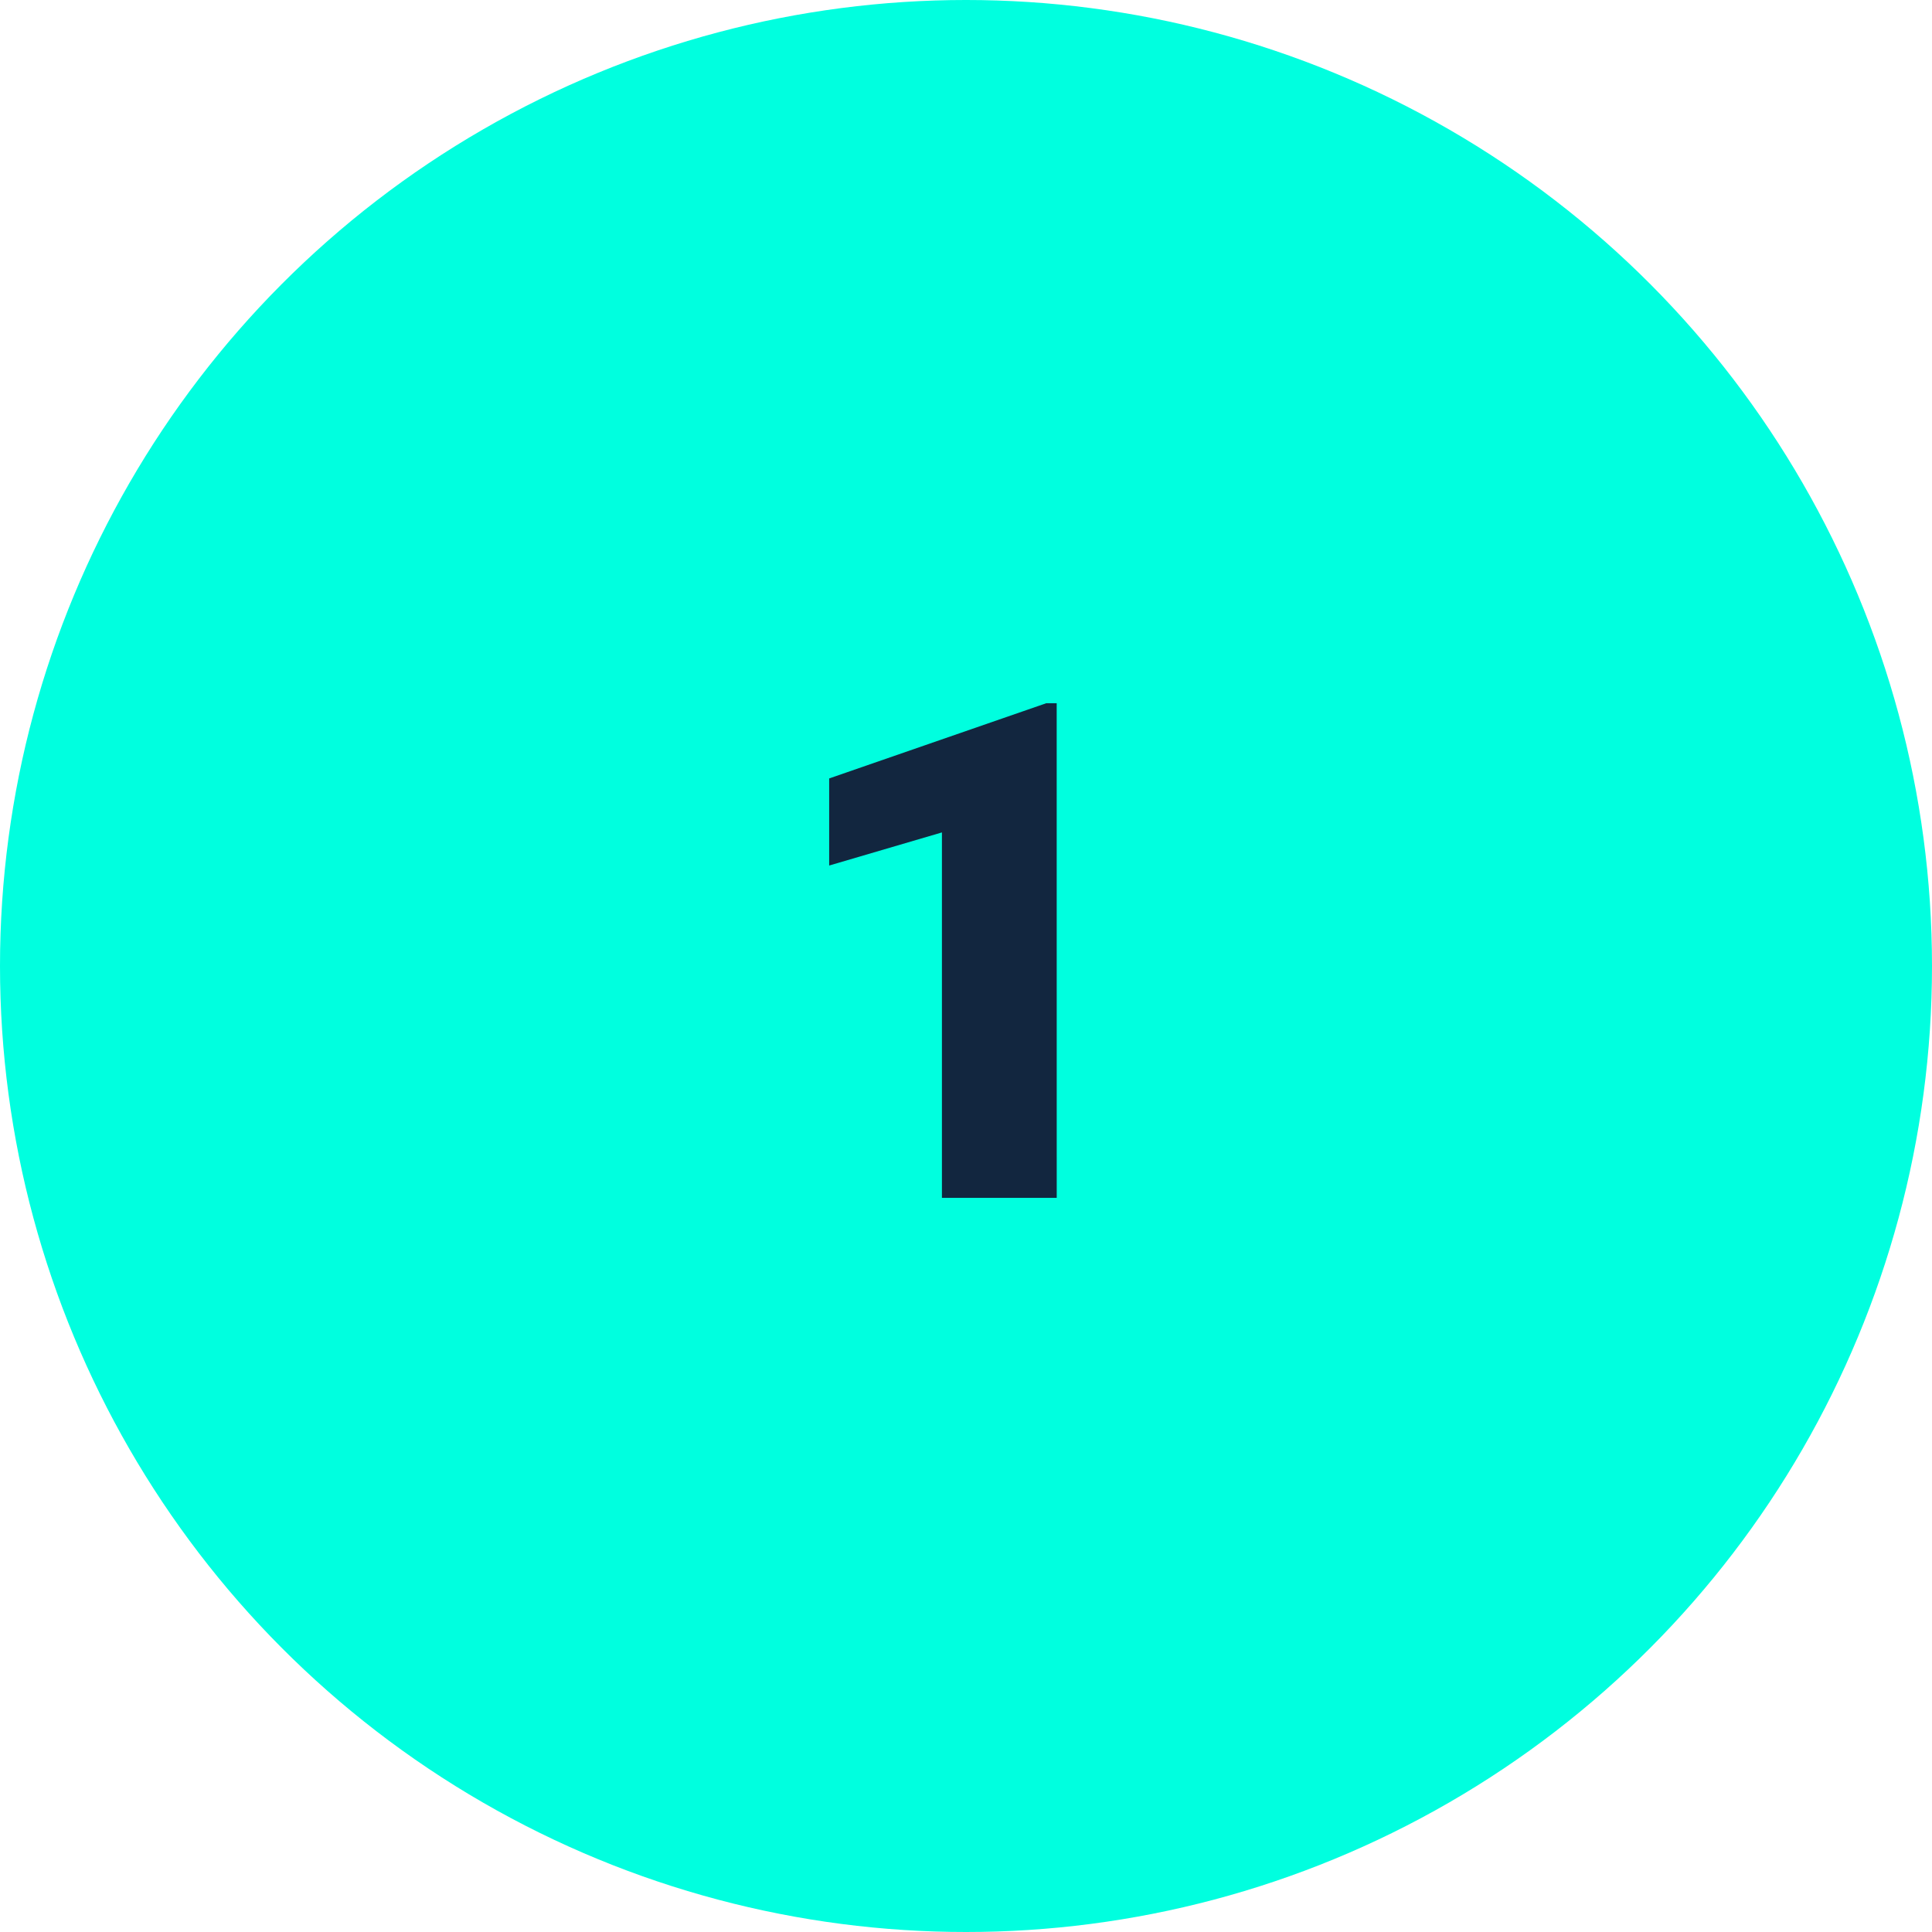 <svg xmlns="http://www.w3.org/2000/svg" width="50" height="50" viewBox="0 0 50 50">
  <g id="Grupo_1104215" data-name="Grupo 1104215" transform="translate(-495 -5039)">
    <circle id="Elipse_11714" data-name="Elipse 11714" cx="25" cy="25" r="25" transform="translate(495 5039)" fill="#00ffdf"/>
    <path id="Trazado_880543" data-name="Trazado 880543" d="M7.348,17H4.377V7.543L1.459,8.4V6.146L7.075,4.2h.272Z" transform="translate(515 5053)" fill="#12263f"/>
  </g>
</svg>
